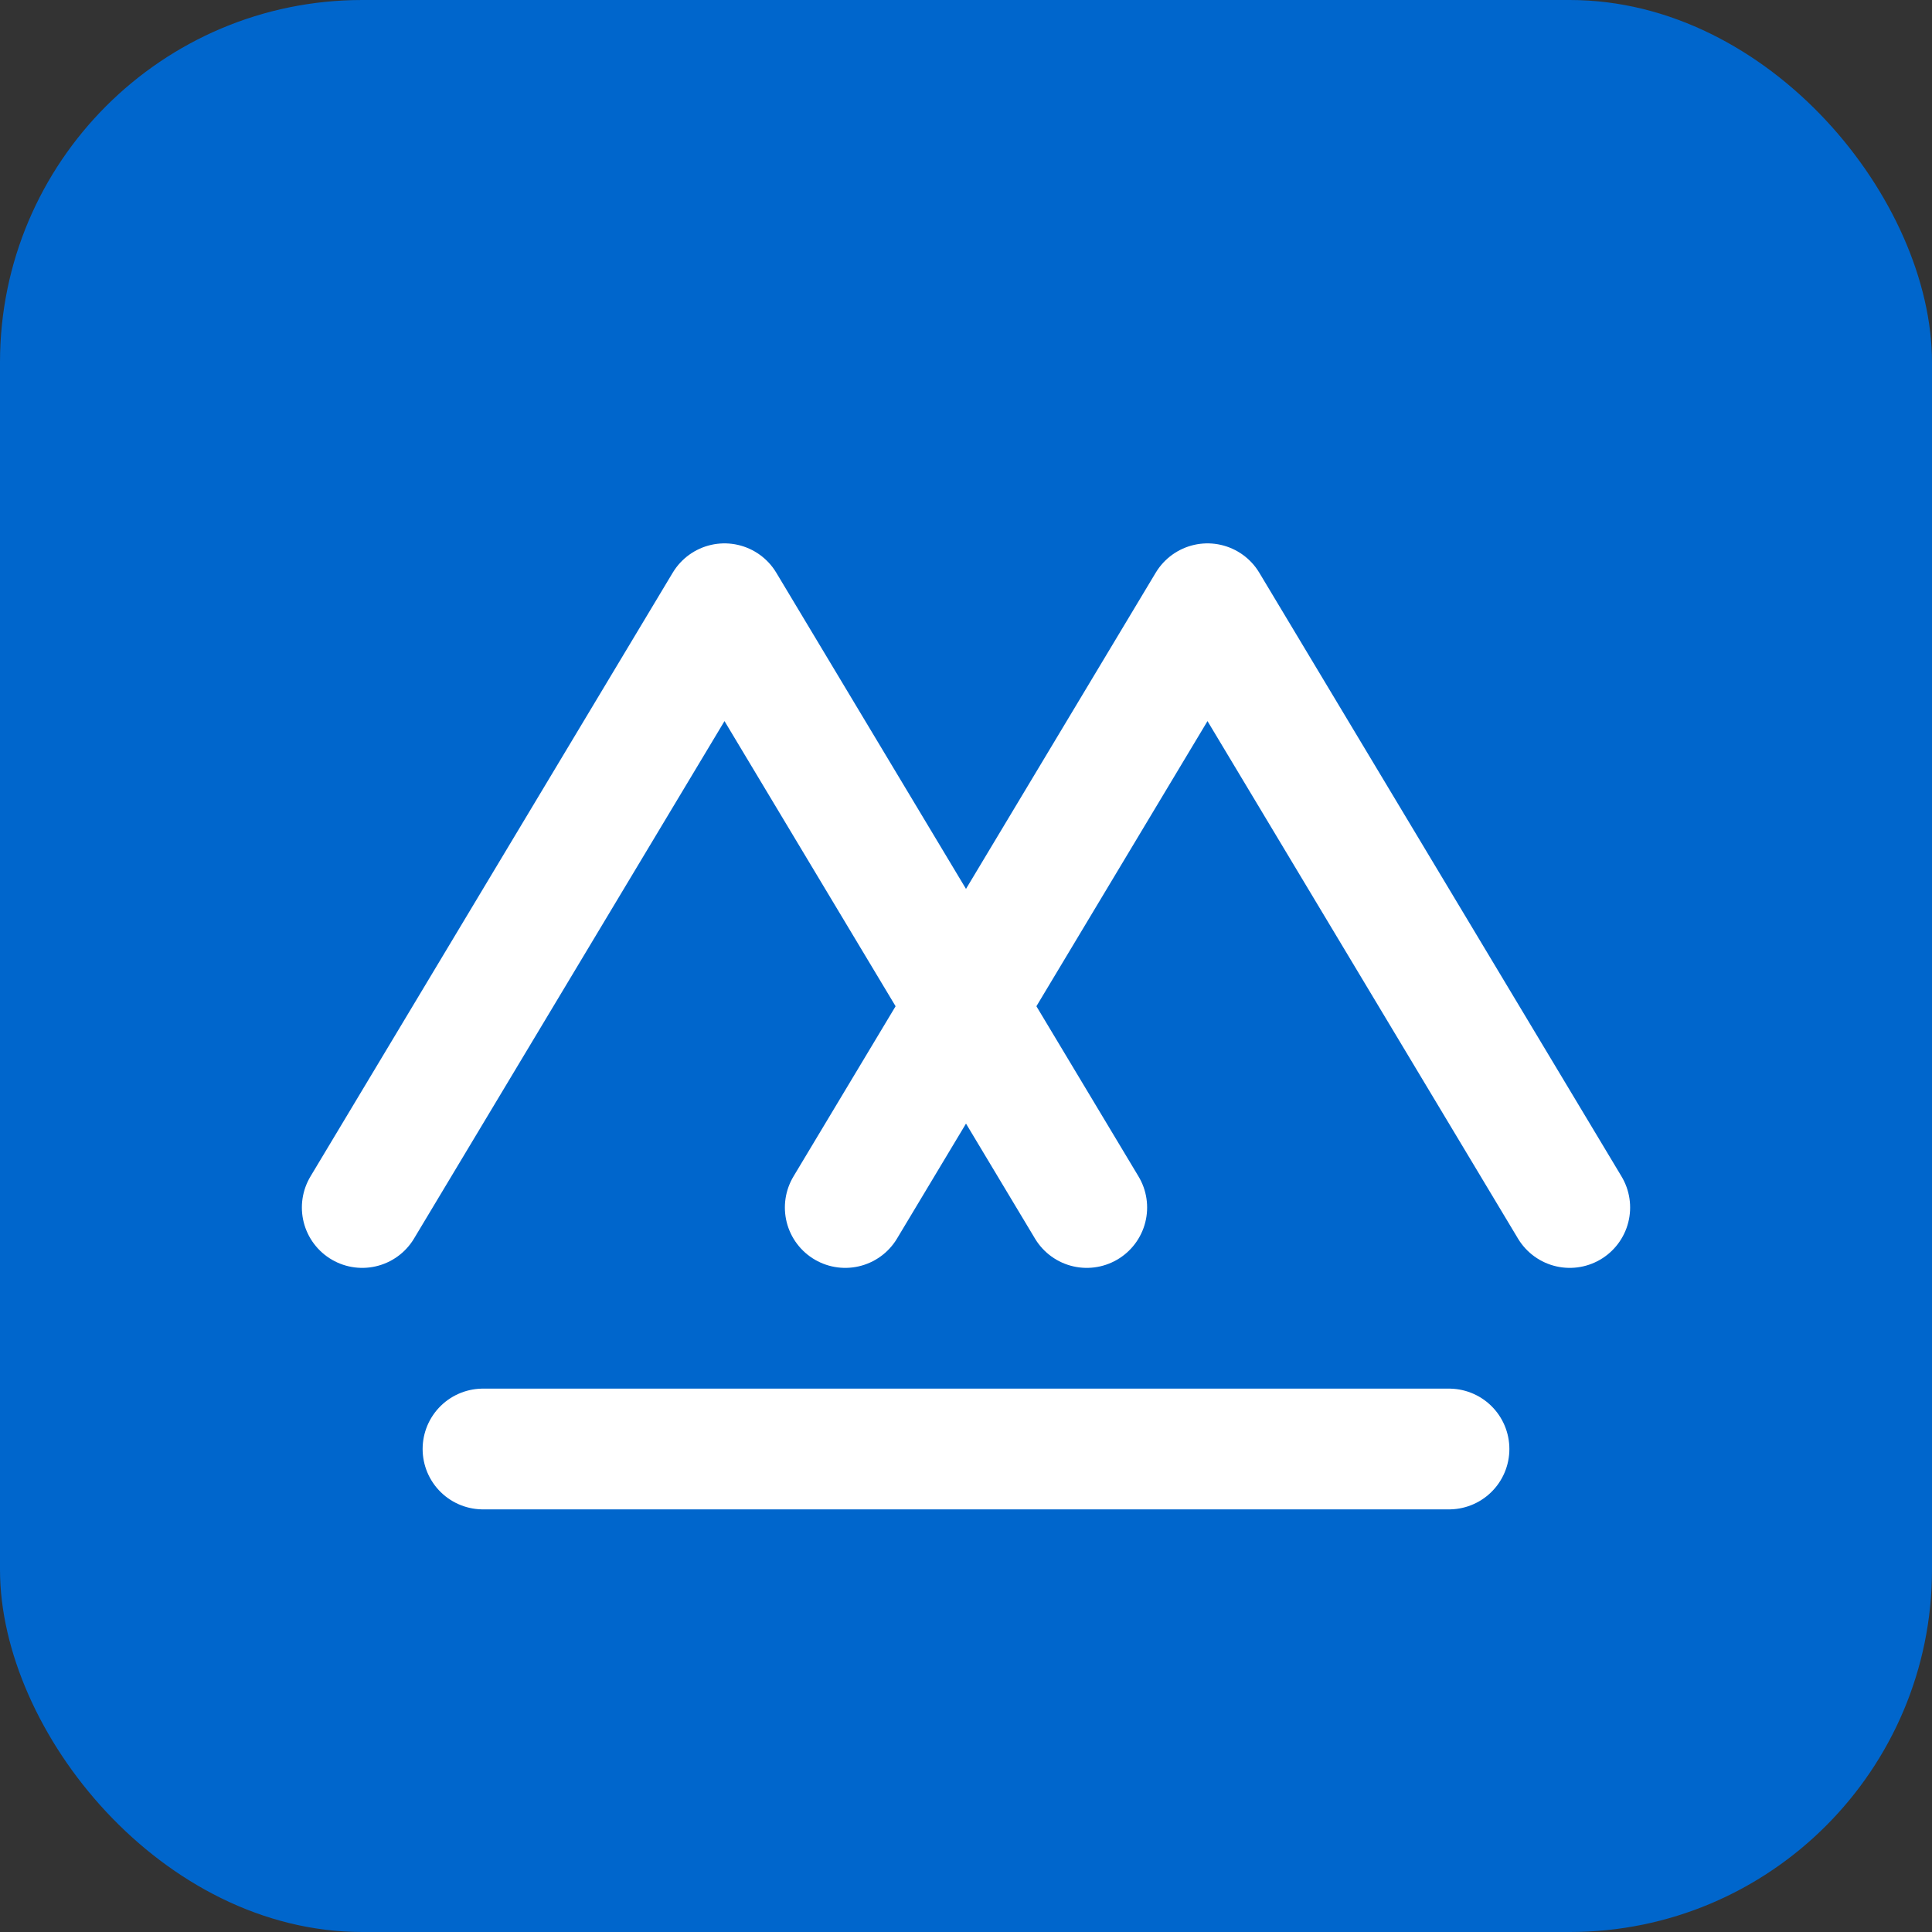 <svg width="32" height="32" viewBox="0 0 32 32" fill="none" xmlns="http://www.w3.org/2000/svg">
  <rect x="0" y="0" width="32" height="32" fill="#333333" stroke="none"/>
  <rect width="32" height="32" rx="6" fill="#0066CC"/>
  <path d="M6 20L12 10L18 20" stroke="white" stroke-width="2" stroke-linecap="round" stroke-linejoin="round"/>
  <path d="M14 20L20 10L26 20" stroke="white" stroke-width="2" stroke-linecap="round" stroke-linejoin="round"/>
  <path d="M8 24H24" stroke="white" stroke-width="2" stroke-linecap="round"/>
</svg> 